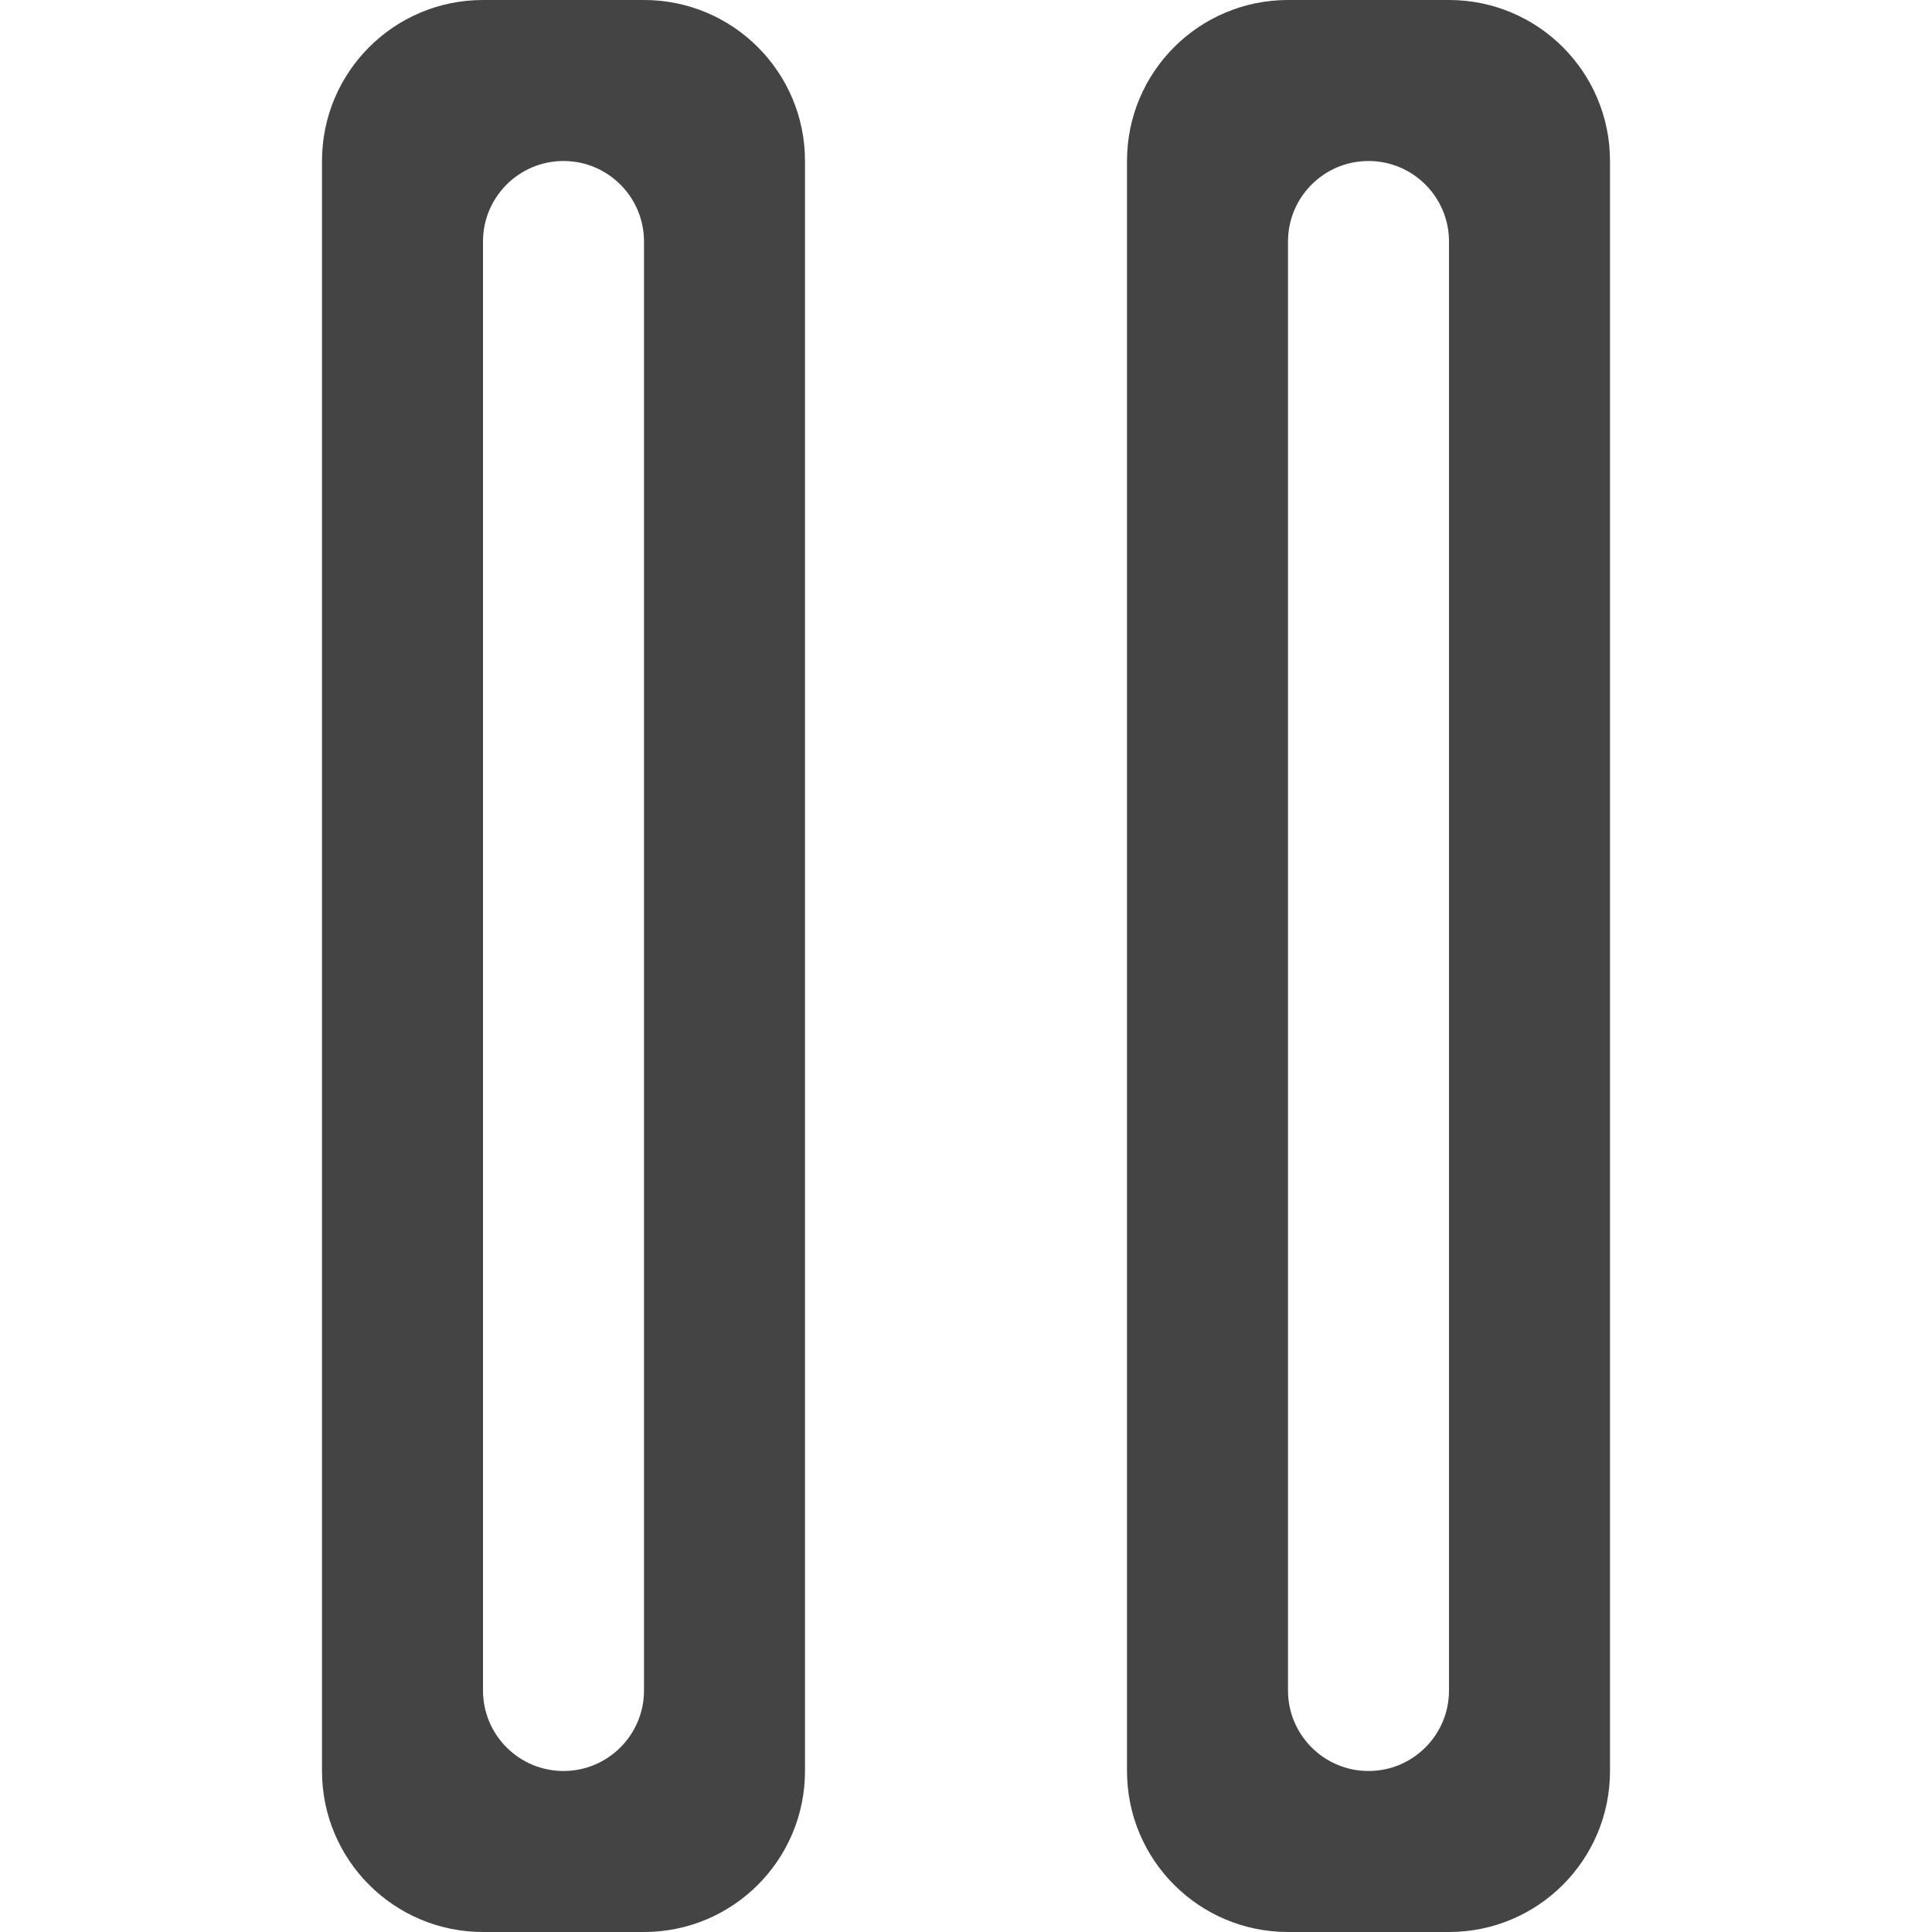 <svg xmlns="http://www.w3.org/2000/svg" xmlns:xlink="http://www.w3.org/1999/xlink" preserveAspectRatio="xMidYMid" width="24" height="24" viewBox="0 0 24 24">
  <defs>
    <style>
      .cls-1 {
        fill: #444;
        fill-rule: evenodd;
      }
    </style>
  </defs>
  <path d="M14.000,24.000 L12.000,24.000 C10.895,24.000 10.000,23.105 10.000,22.000 L10.000,2.000 C10.000,0.895 10.895,0.000 12.000,0.000 L14.000,0.000 C15.105,0.000 16.000,0.895 16.000,2.000 L16.000,22.000 C16.000,23.105 15.105,24.000 14.000,24.000 ZM14.000,3.000 C14.000,2.448 13.552,2.000 13.000,2.000 C12.448,2.000 12.000,2.448 12.000,3.000 L12.000,21.000 C12.000,21.552 12.448,22.000 13.000,22.000 C13.552,22.000 14.000,21.552 14.000,21.000 L14.000,3.000 ZM4.000,24.000 L2.000,24.000 C0.895,24.000 0.000,23.105 0.000,22.000 L0.000,2.000 C0.000,0.895 0.895,0.000 2.000,0.000 L4.000,0.000 C5.105,0.000 6.000,0.895 6.000,2.000 L6.000,22.000 C6.000,23.105 5.105,24.000 4.000,24.000 ZM4.000,3.000 C4.000,2.448 3.552,2.000 3.000,2.000 C2.448,2.000 2.000,2.448 2.000,3.000 L2.000,21.000 C2.000,21.552 2.448,22.000 3.000,22.000 C3.552,22.000 4.000,21.552 4.000,21.000 L4.000,3.000 Z" transform="translate(4)" class="cls-1"/>
</svg>
